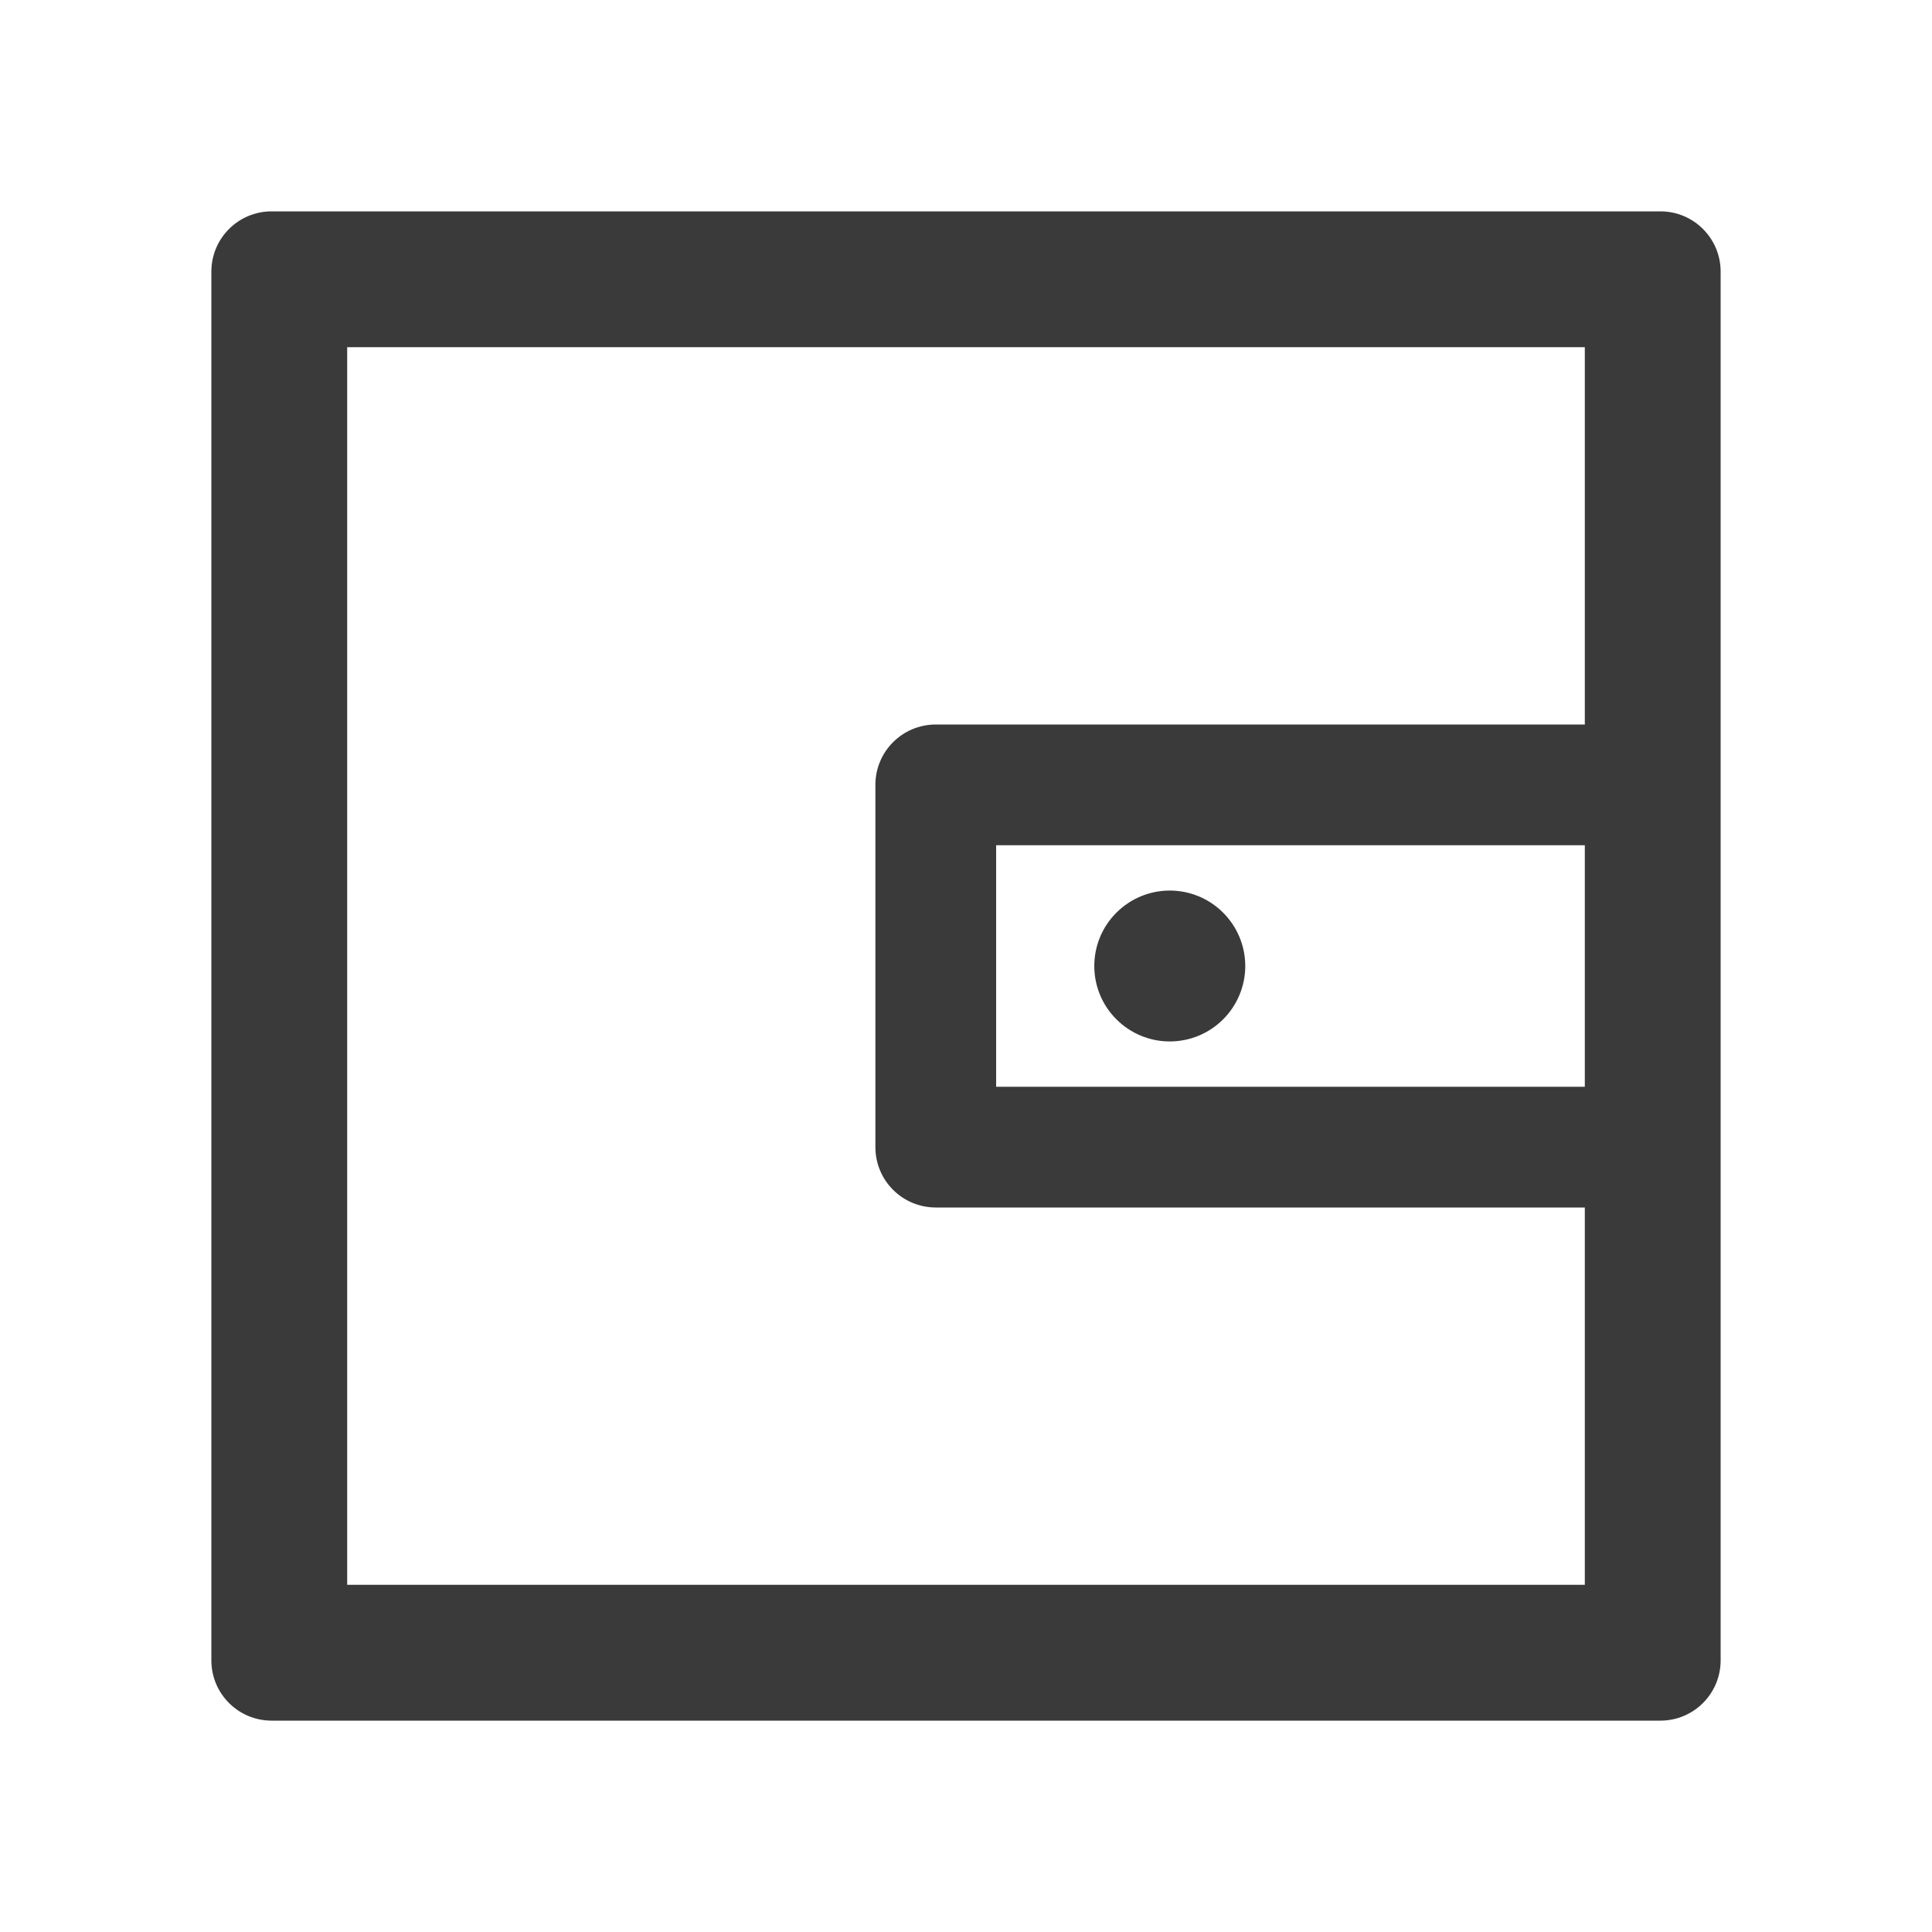 <svg width="20" height="20" viewBox="0 0 20 20" fill="none" xmlns="http://www.w3.org/2000/svg">
<path d="M17.188 2.188H2.812C2.467 2.188 2.188 2.467 2.188 2.812V17.188C2.188 17.533 2.467 17.812 2.812 17.812H17.188C17.533 17.812 17.812 17.533 17.812 17.188V2.812C17.812 2.467 17.533 2.188 17.188 2.188ZM16.406 11.25H10.312V8.75H16.406V11.25ZM16.406 16.406H3.594V3.594H16.406V7.5H9.688C9.342 7.5 9.062 7.779 9.062 8.125V11.875C9.062 12.221 9.342 12.5 9.688 12.5H16.406V16.406ZM11.328 10C11.328 10.207 11.41 10.406 11.557 10.552C11.704 10.699 11.902 10.781 12.109 10.781C12.317 10.781 12.515 10.699 12.662 10.552C12.808 10.406 12.891 10.207 12.891 10C12.891 9.793 12.808 9.594 12.662 9.448C12.515 9.301 12.317 9.219 12.109 9.219C11.902 9.219 11.704 9.301 11.557 9.448C11.41 9.594 11.328 9.793 11.328 10Z" fill="#3A3A3A"/>
</svg>

